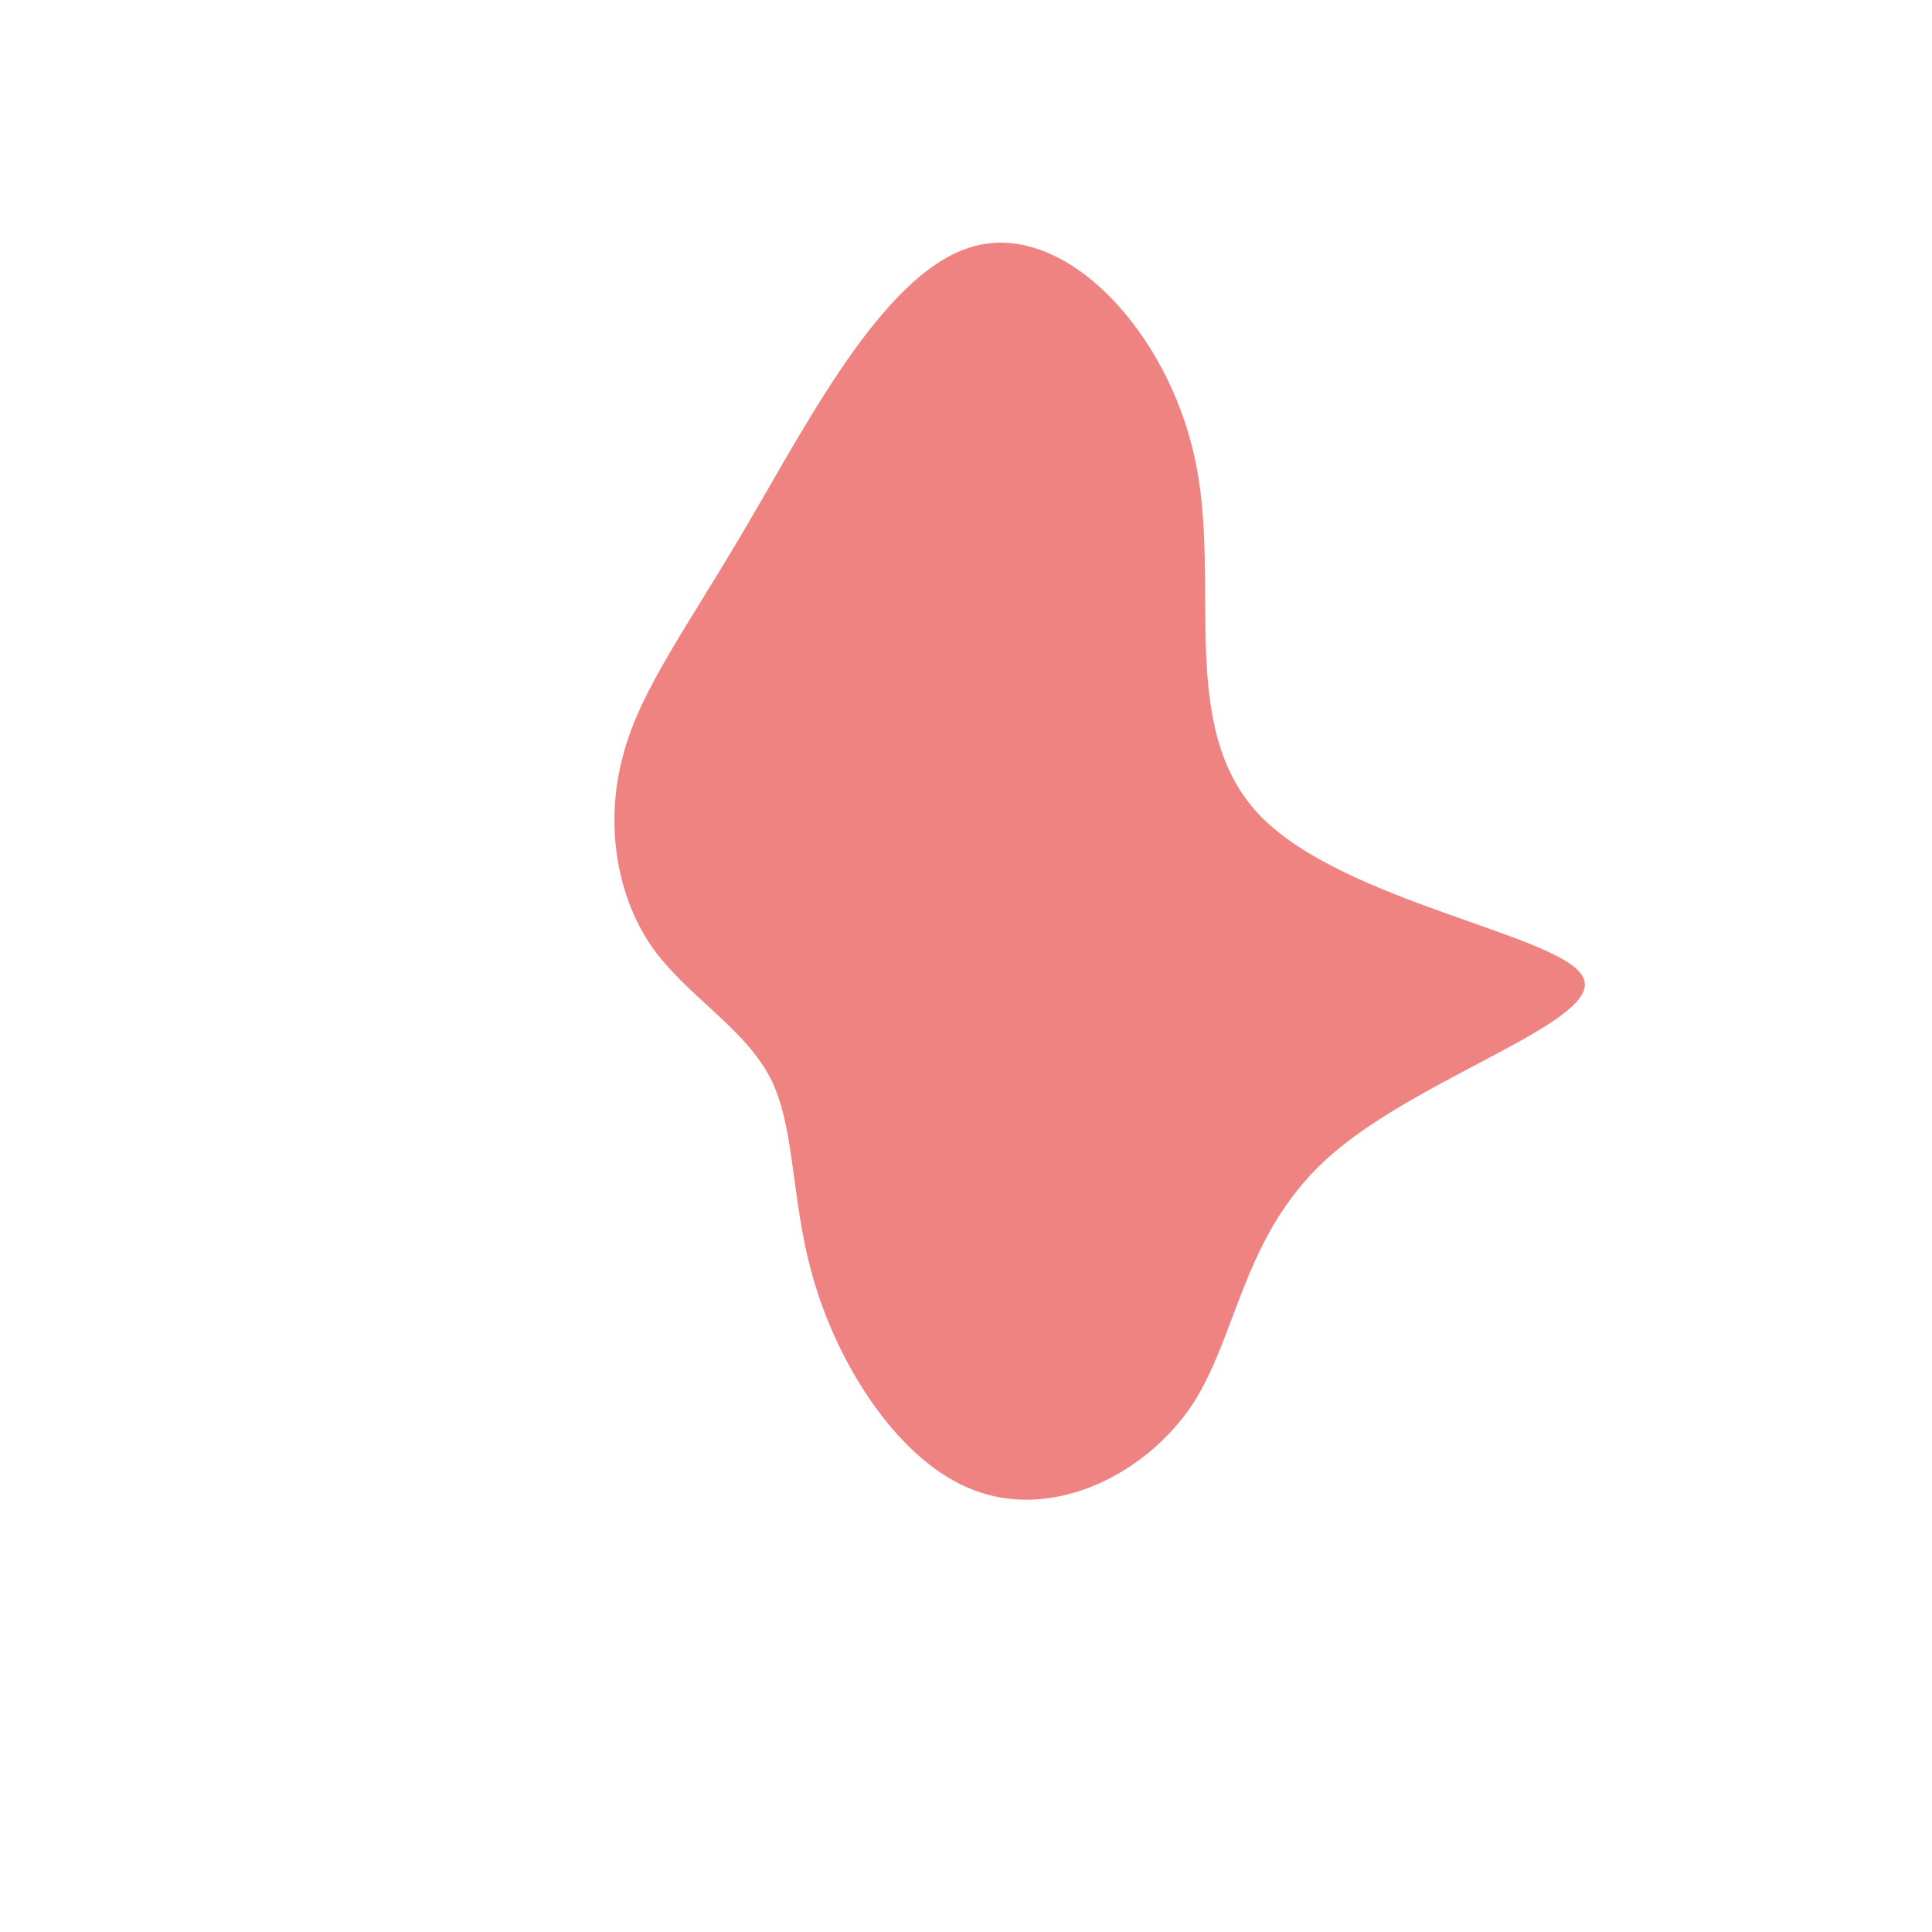 <?xml version="1.0" standalone="no"?>
<svg viewBox="0 0 200 200" xmlns="http://www.w3.org/2000/svg">
  <path fill="#EE8381" d="M23.7,-52.5C26.5,-39.5,21.7,-24.6,30.5,-15.5C39.3,-6.5,61.9,-3.2,63.9,1.2C66,5.6,47.6,11.2,38.1,19.3C28.7,27.3,28.3,37.8,23.5,45.3C18.6,52.7,9.3,57.1,1.5,54.5C-6.3,52,-12.6,42.4,-15.4,33.7C-18.2,25.1,-17.5,17.4,-20.1,11.9C-22.8,6.4,-28.9,3.2,-32.6,-2.1C-36.2,-7.4,-37.4,-14.8,-35.5,-21.8C-33.7,-28.7,-28.8,-35.1,-22.4,-46.1C-16,-57,-8,-72.5,1.2,-74.6C10.5,-76.8,20.9,-65.6,23.7,-52.5Z" transform="translate(100 100)" />
</svg>
